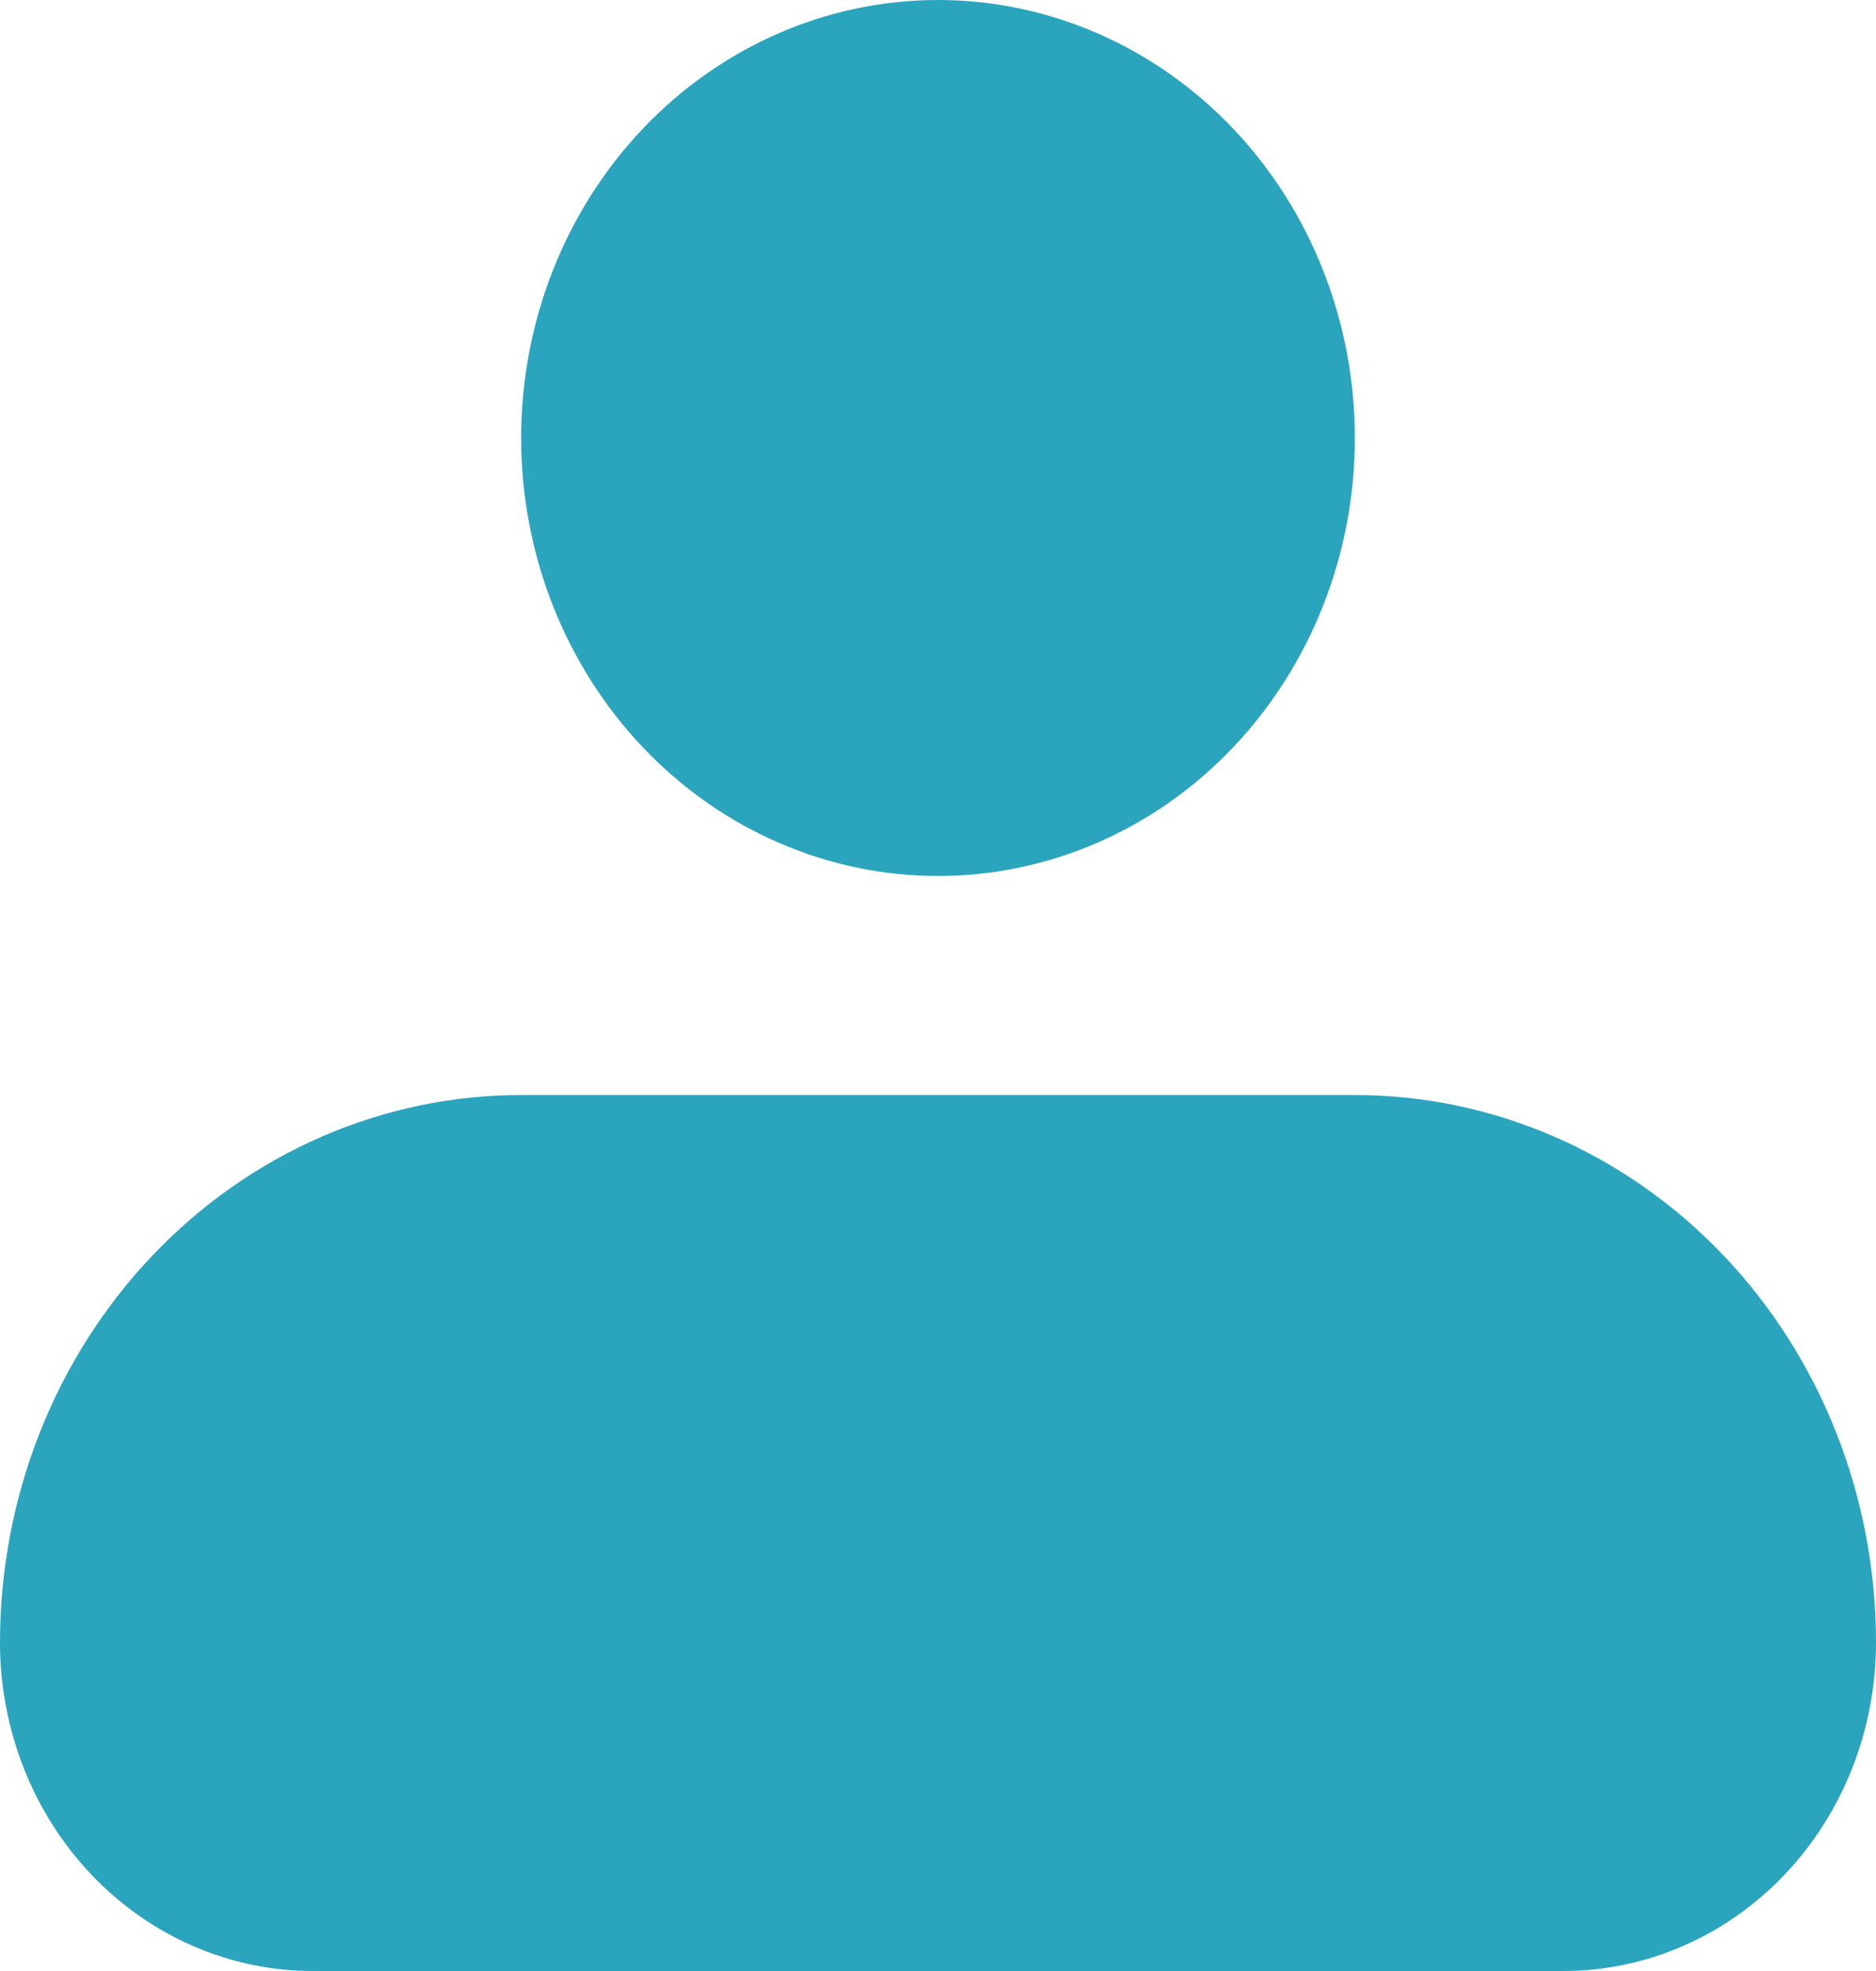 <svg width="20" height="21" viewBox="0 0 20 21" fill="none" xmlns="http://www.w3.org/2000/svg">
<path fill-rule="evenodd" clip-rule="evenodd" d="M5.556 4.667C5.556 3.429 6.024 2.242 6.857 1.367C7.691 0.492 8.821 0 10 0C11.179 0 12.309 0.492 13.143 1.367C13.976 2.242 14.444 3.429 14.444 4.667C14.444 5.904 13.976 7.091 13.143 7.966C12.309 8.842 11.179 9.333 10 9.333C8.821 9.333 7.691 8.842 6.857 7.966C6.024 7.091 5.556 5.904 5.556 4.667ZM5.556 11.667C4.082 11.667 2.669 12.281 1.627 13.375C0.585 14.469 0 15.953 0 17.5C0 18.428 0.351 19.319 0.976 19.975C1.601 20.631 2.449 21 3.333 21H16.667C17.551 21 18.399 20.631 19.024 19.975C19.649 19.319 20 18.428 20 17.5C20 15.953 19.415 14.469 18.373 13.375C17.331 12.281 15.918 11.667 14.444 11.667H5.556Z" fill="#2BA4BE"/>
</svg>
